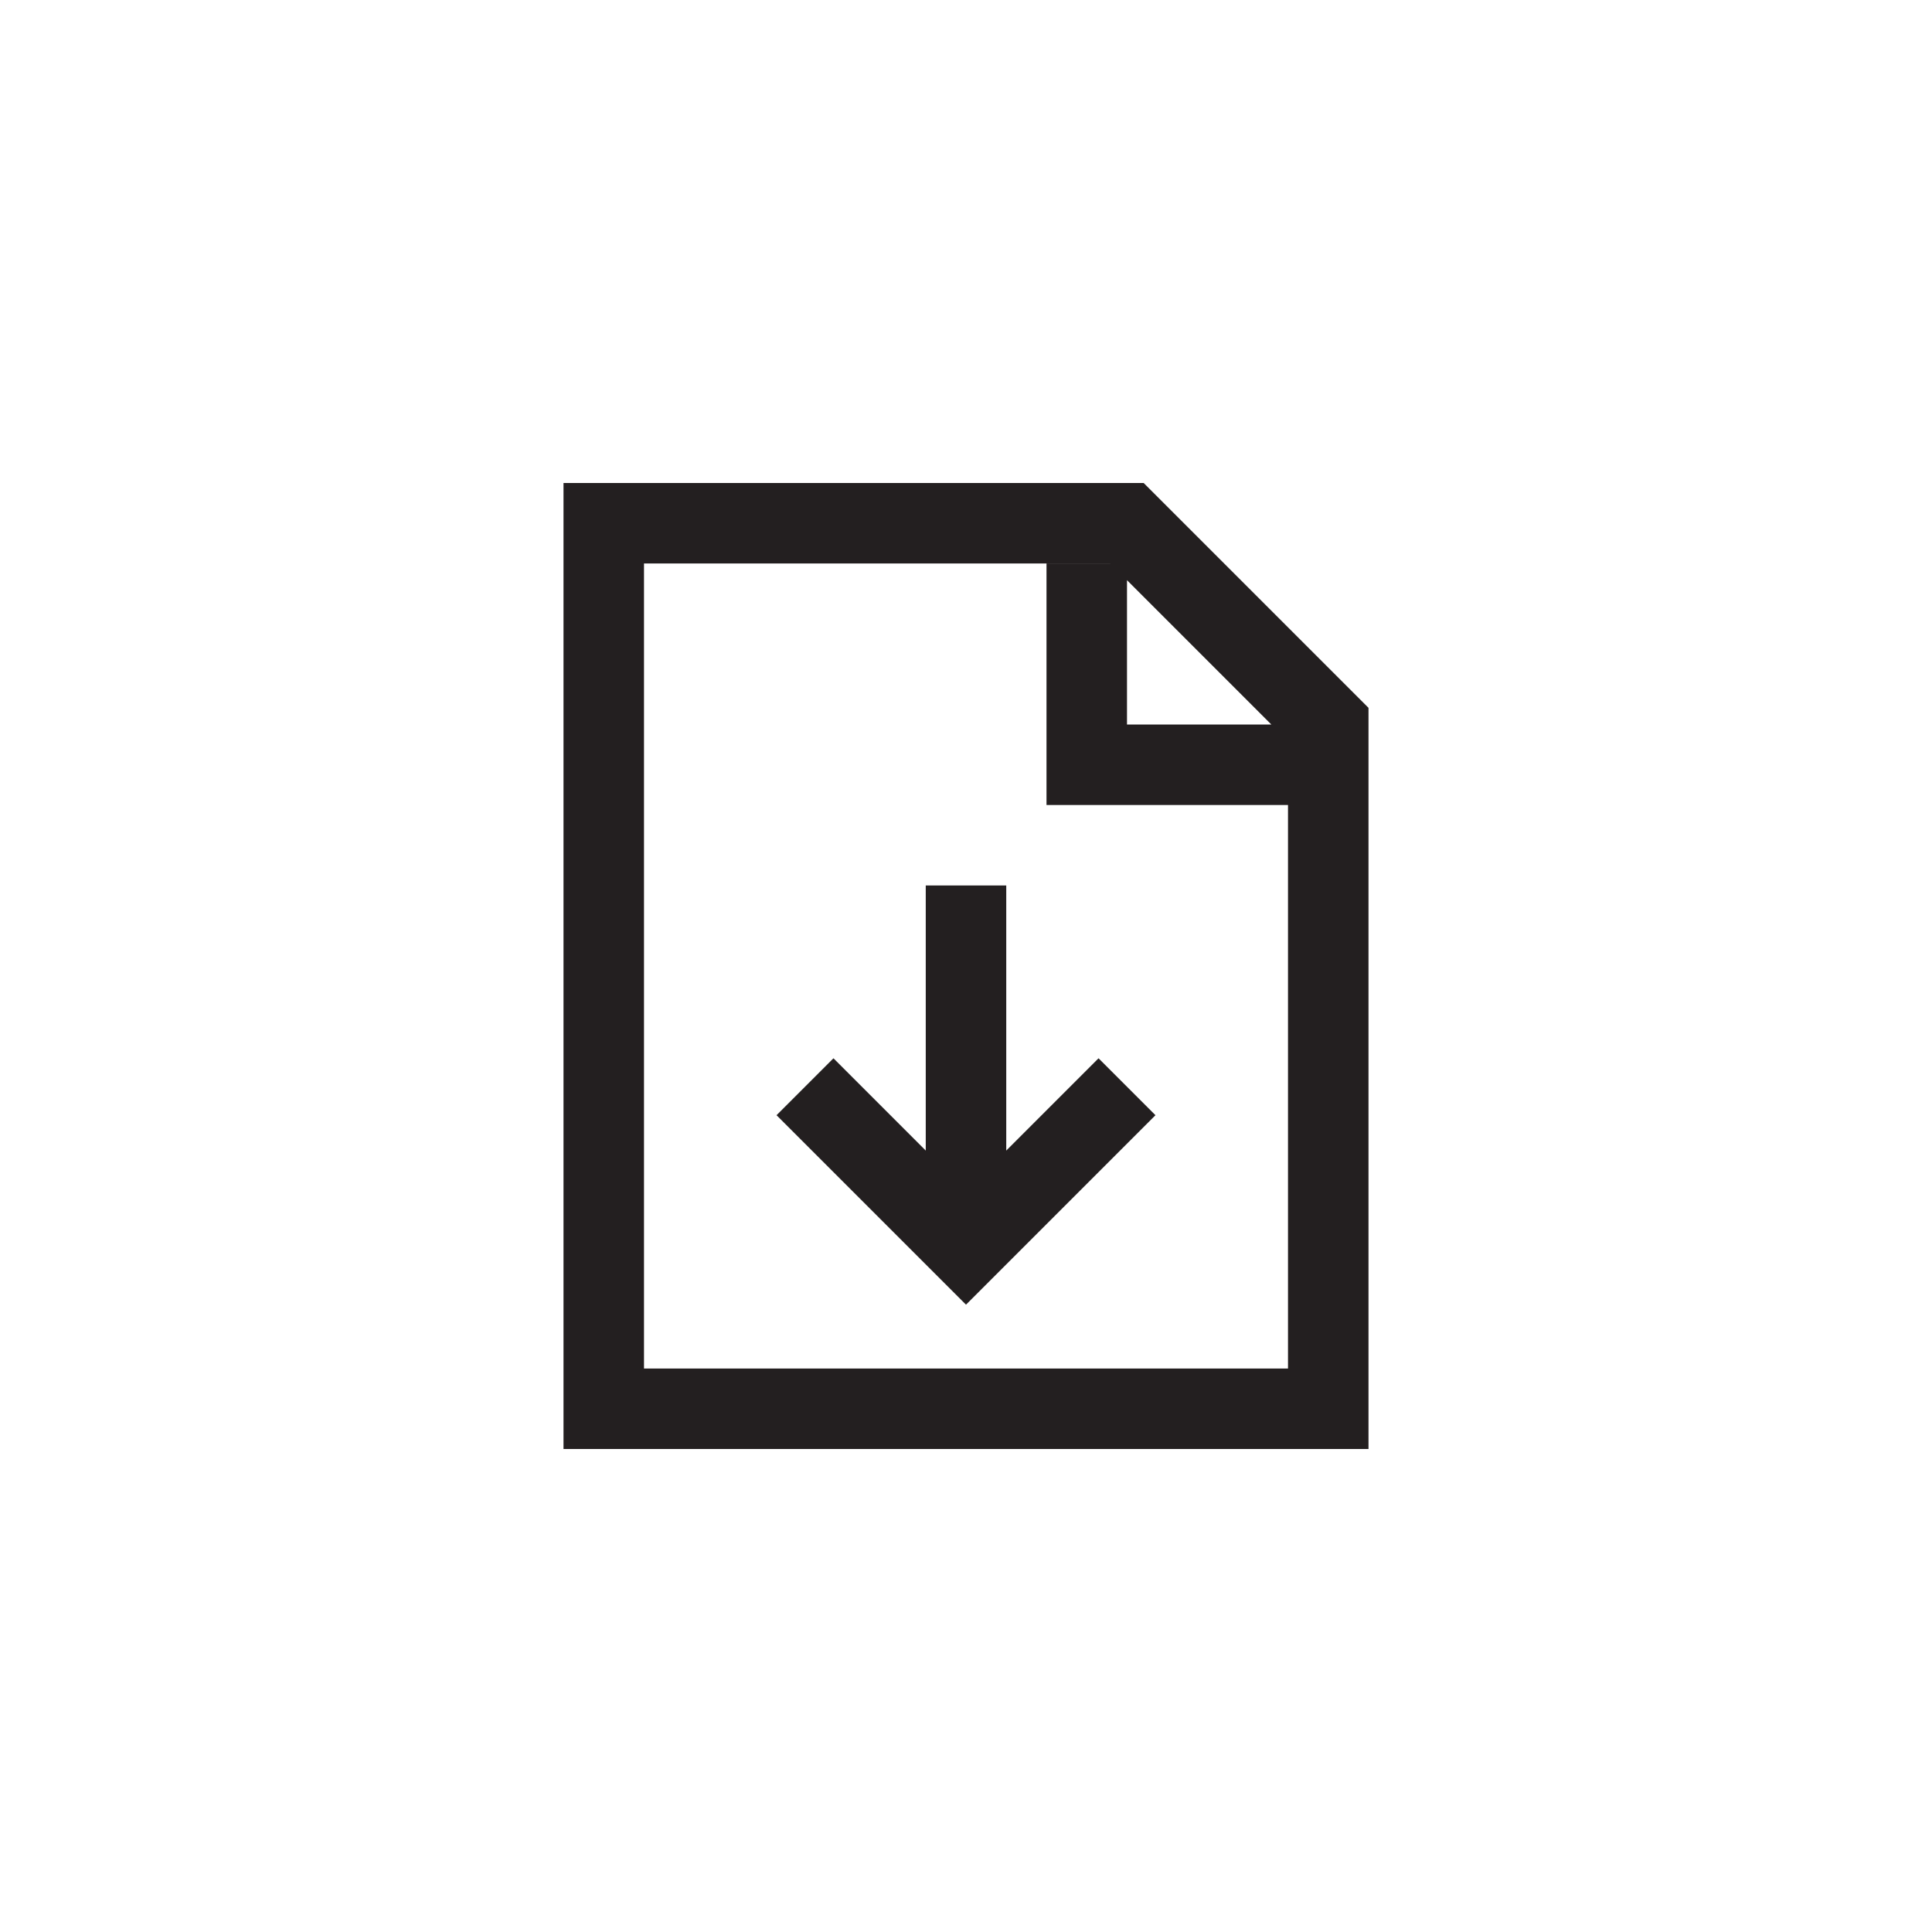 <?xml version="1.0" encoding="utf-8"?>
<!-- Generator: Adobe Illustrator 19.1.0, SVG Export Plug-In . SVG Version: 6.00 Build 0)  -->
<svg version="1.1" id="XMLID_83_" xmlns="http://www.w3.org/2000/svg" xmlns:xlink="http://www.w3.org/1999/xlink" x="0px" y="0px"
	 viewBox="0 0 48 48" enable-background="new 0 0 48 48" xml:space="preserve">
<g id="document-download">
	<rect id="_x2E_svg_237_" x="0" fill="none" width="48" height="48"/>
	<path fill="none" stroke="#231F20" stroke-width="2" stroke-miterlimit="10" d="M15,13h13L33,18V35H15V13z M27,14v5h6
		 M24,22v8 M20,27l4,4l4-4"/>
</g>
</svg>
